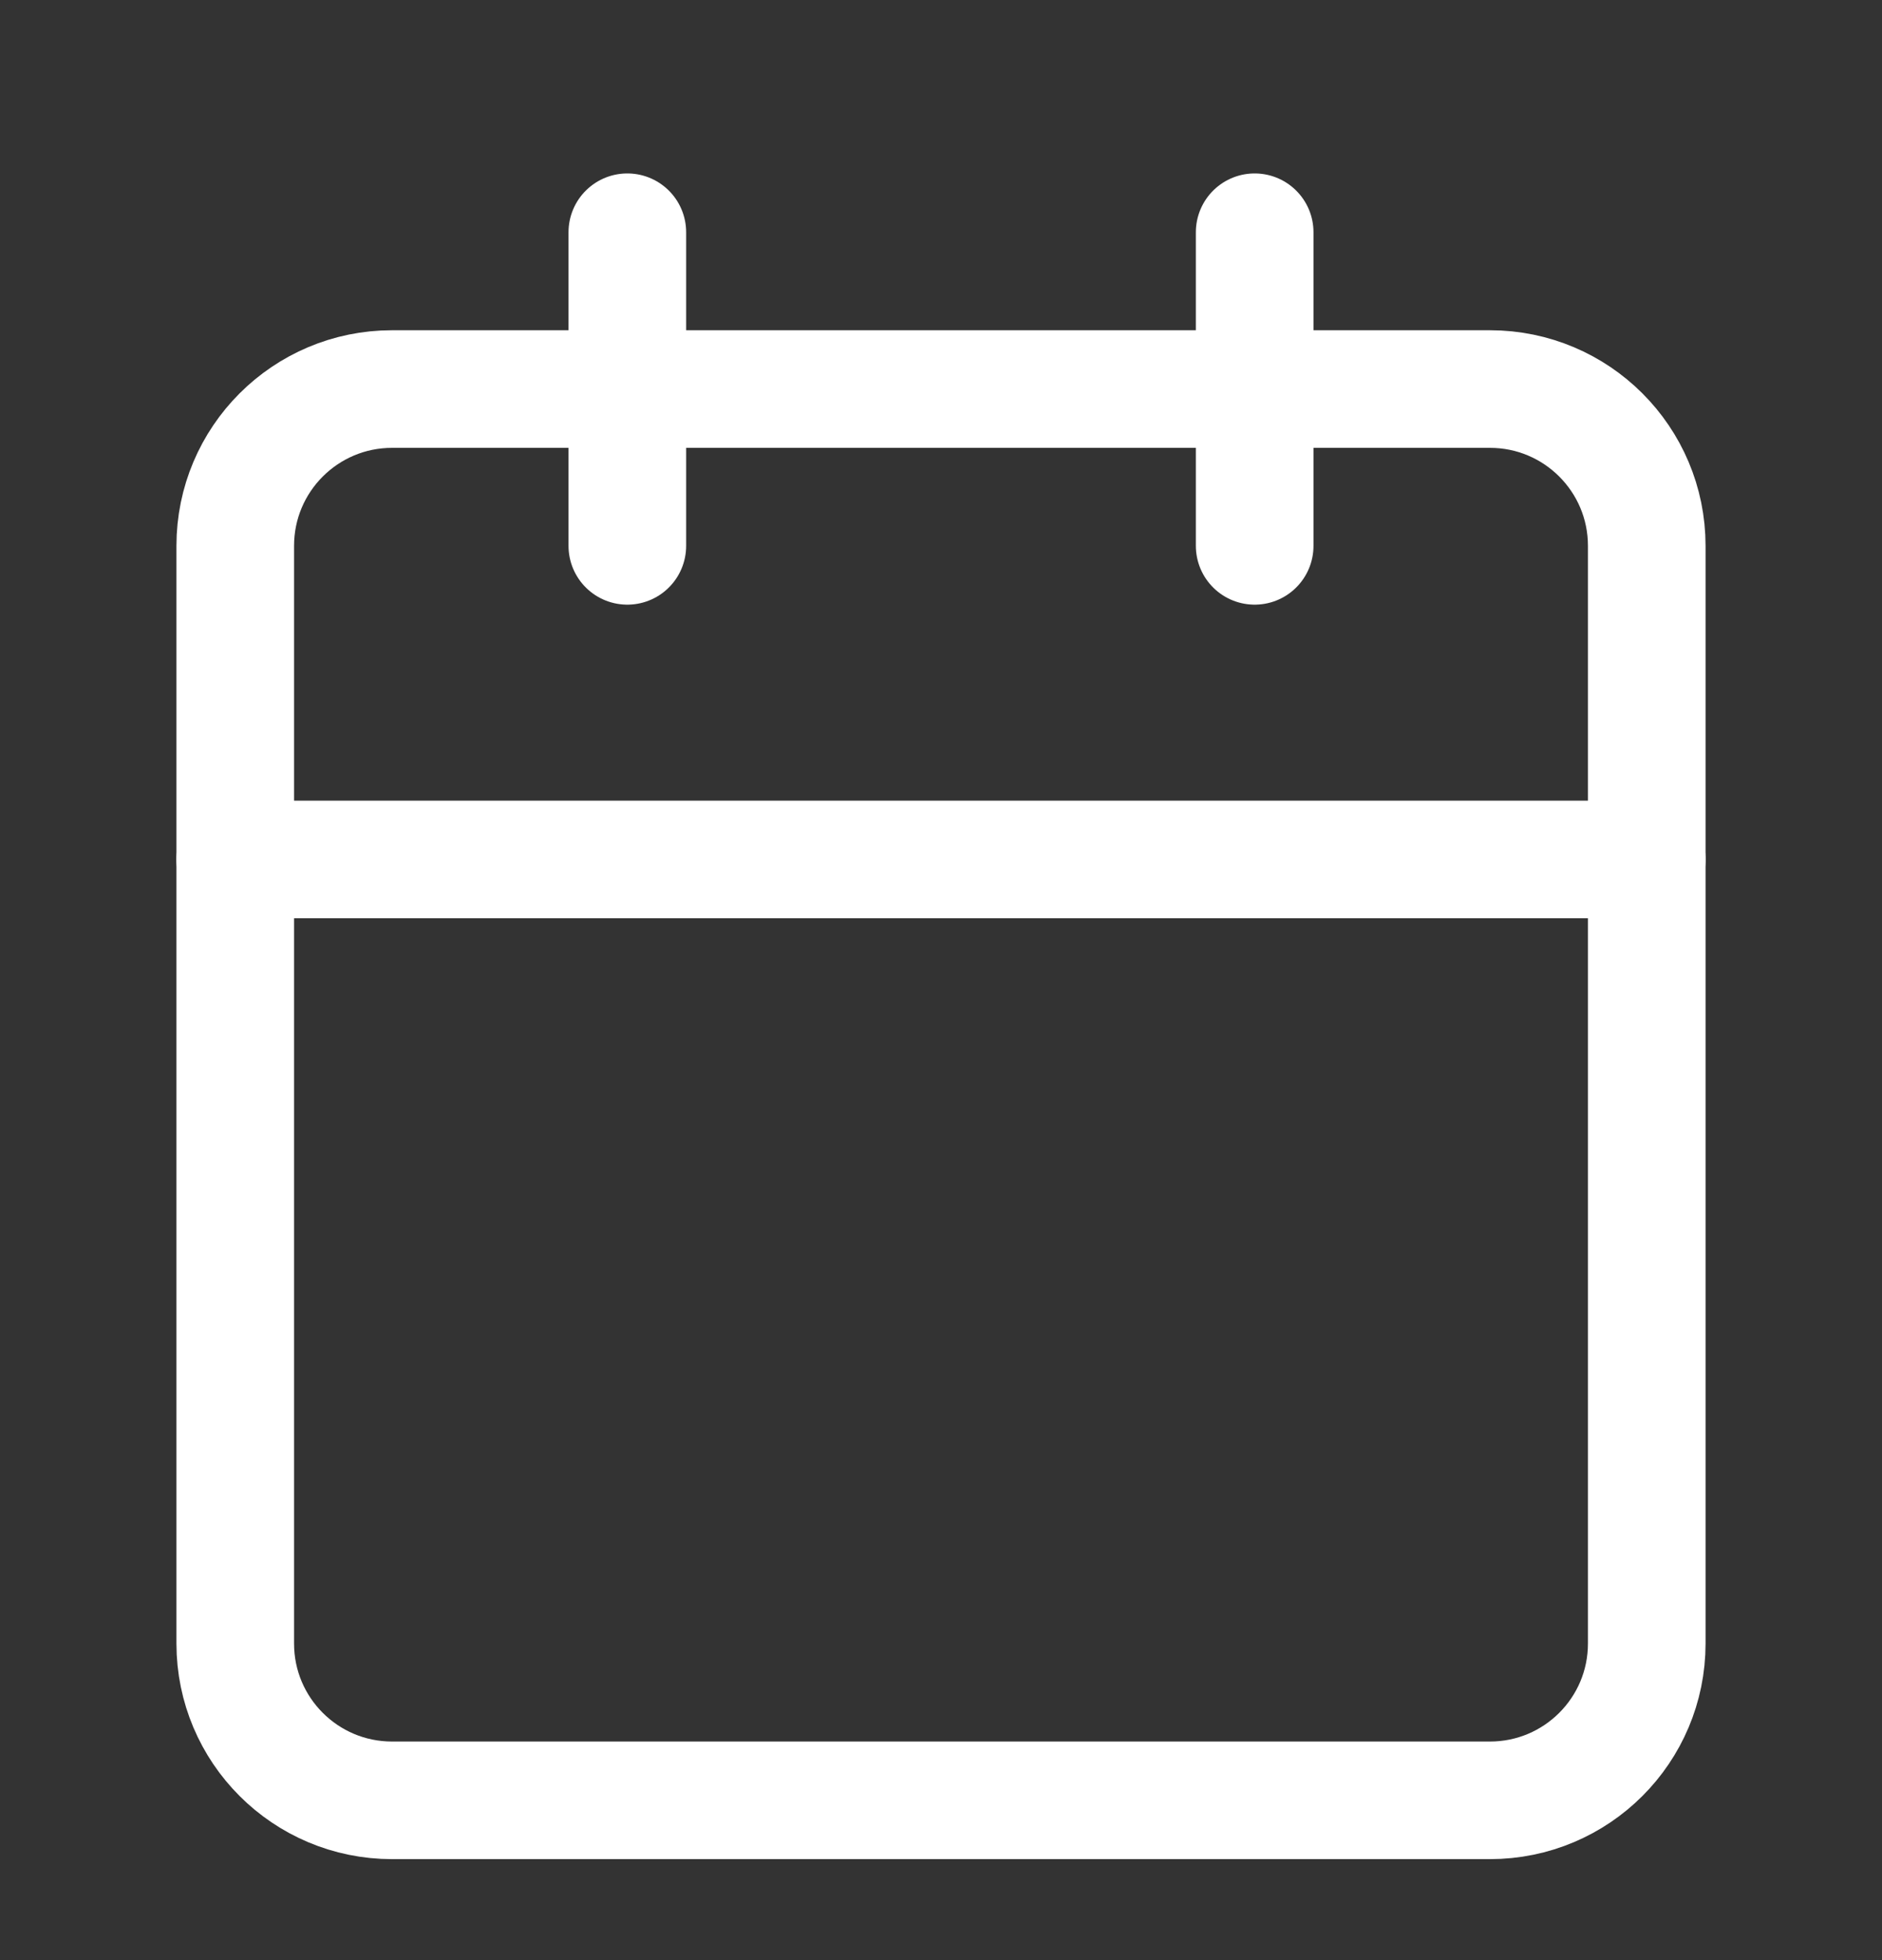 <svg width="24" height="25" viewBox="0 0 24 25" fill="none" xmlns="http://www.w3.org/2000/svg">
<rect x="0" y="0" width="24" height="25" fill="#333333" stroke="none"/>
<path d="M19 4.962H5C3.895 4.962 3 5.857 3 6.962V20.962C3 22.067 3.895 22.962 5 22.962H19C20.105 22.962 21 22.067 21 20.962V6.962C21 5.857 20.105 4.962 19 4.962Z" stroke="white" stroke-width="1.5" stroke-linecap="round" stroke-linejoin="round"/>
<path d="M16 2.962V6.962" stroke="white" stroke-width="1.5" stroke-linecap="round" stroke-linejoin="round"/>
<path d="M8 2.962V6.962" stroke="white" stroke-width="1.5" stroke-linecap="round" stroke-linejoin="round"/>
<path d="M3 10.962H21" stroke="white" stroke-width="1.5" stroke-linecap="round" stroke-linejoin="round"/>
</svg>
